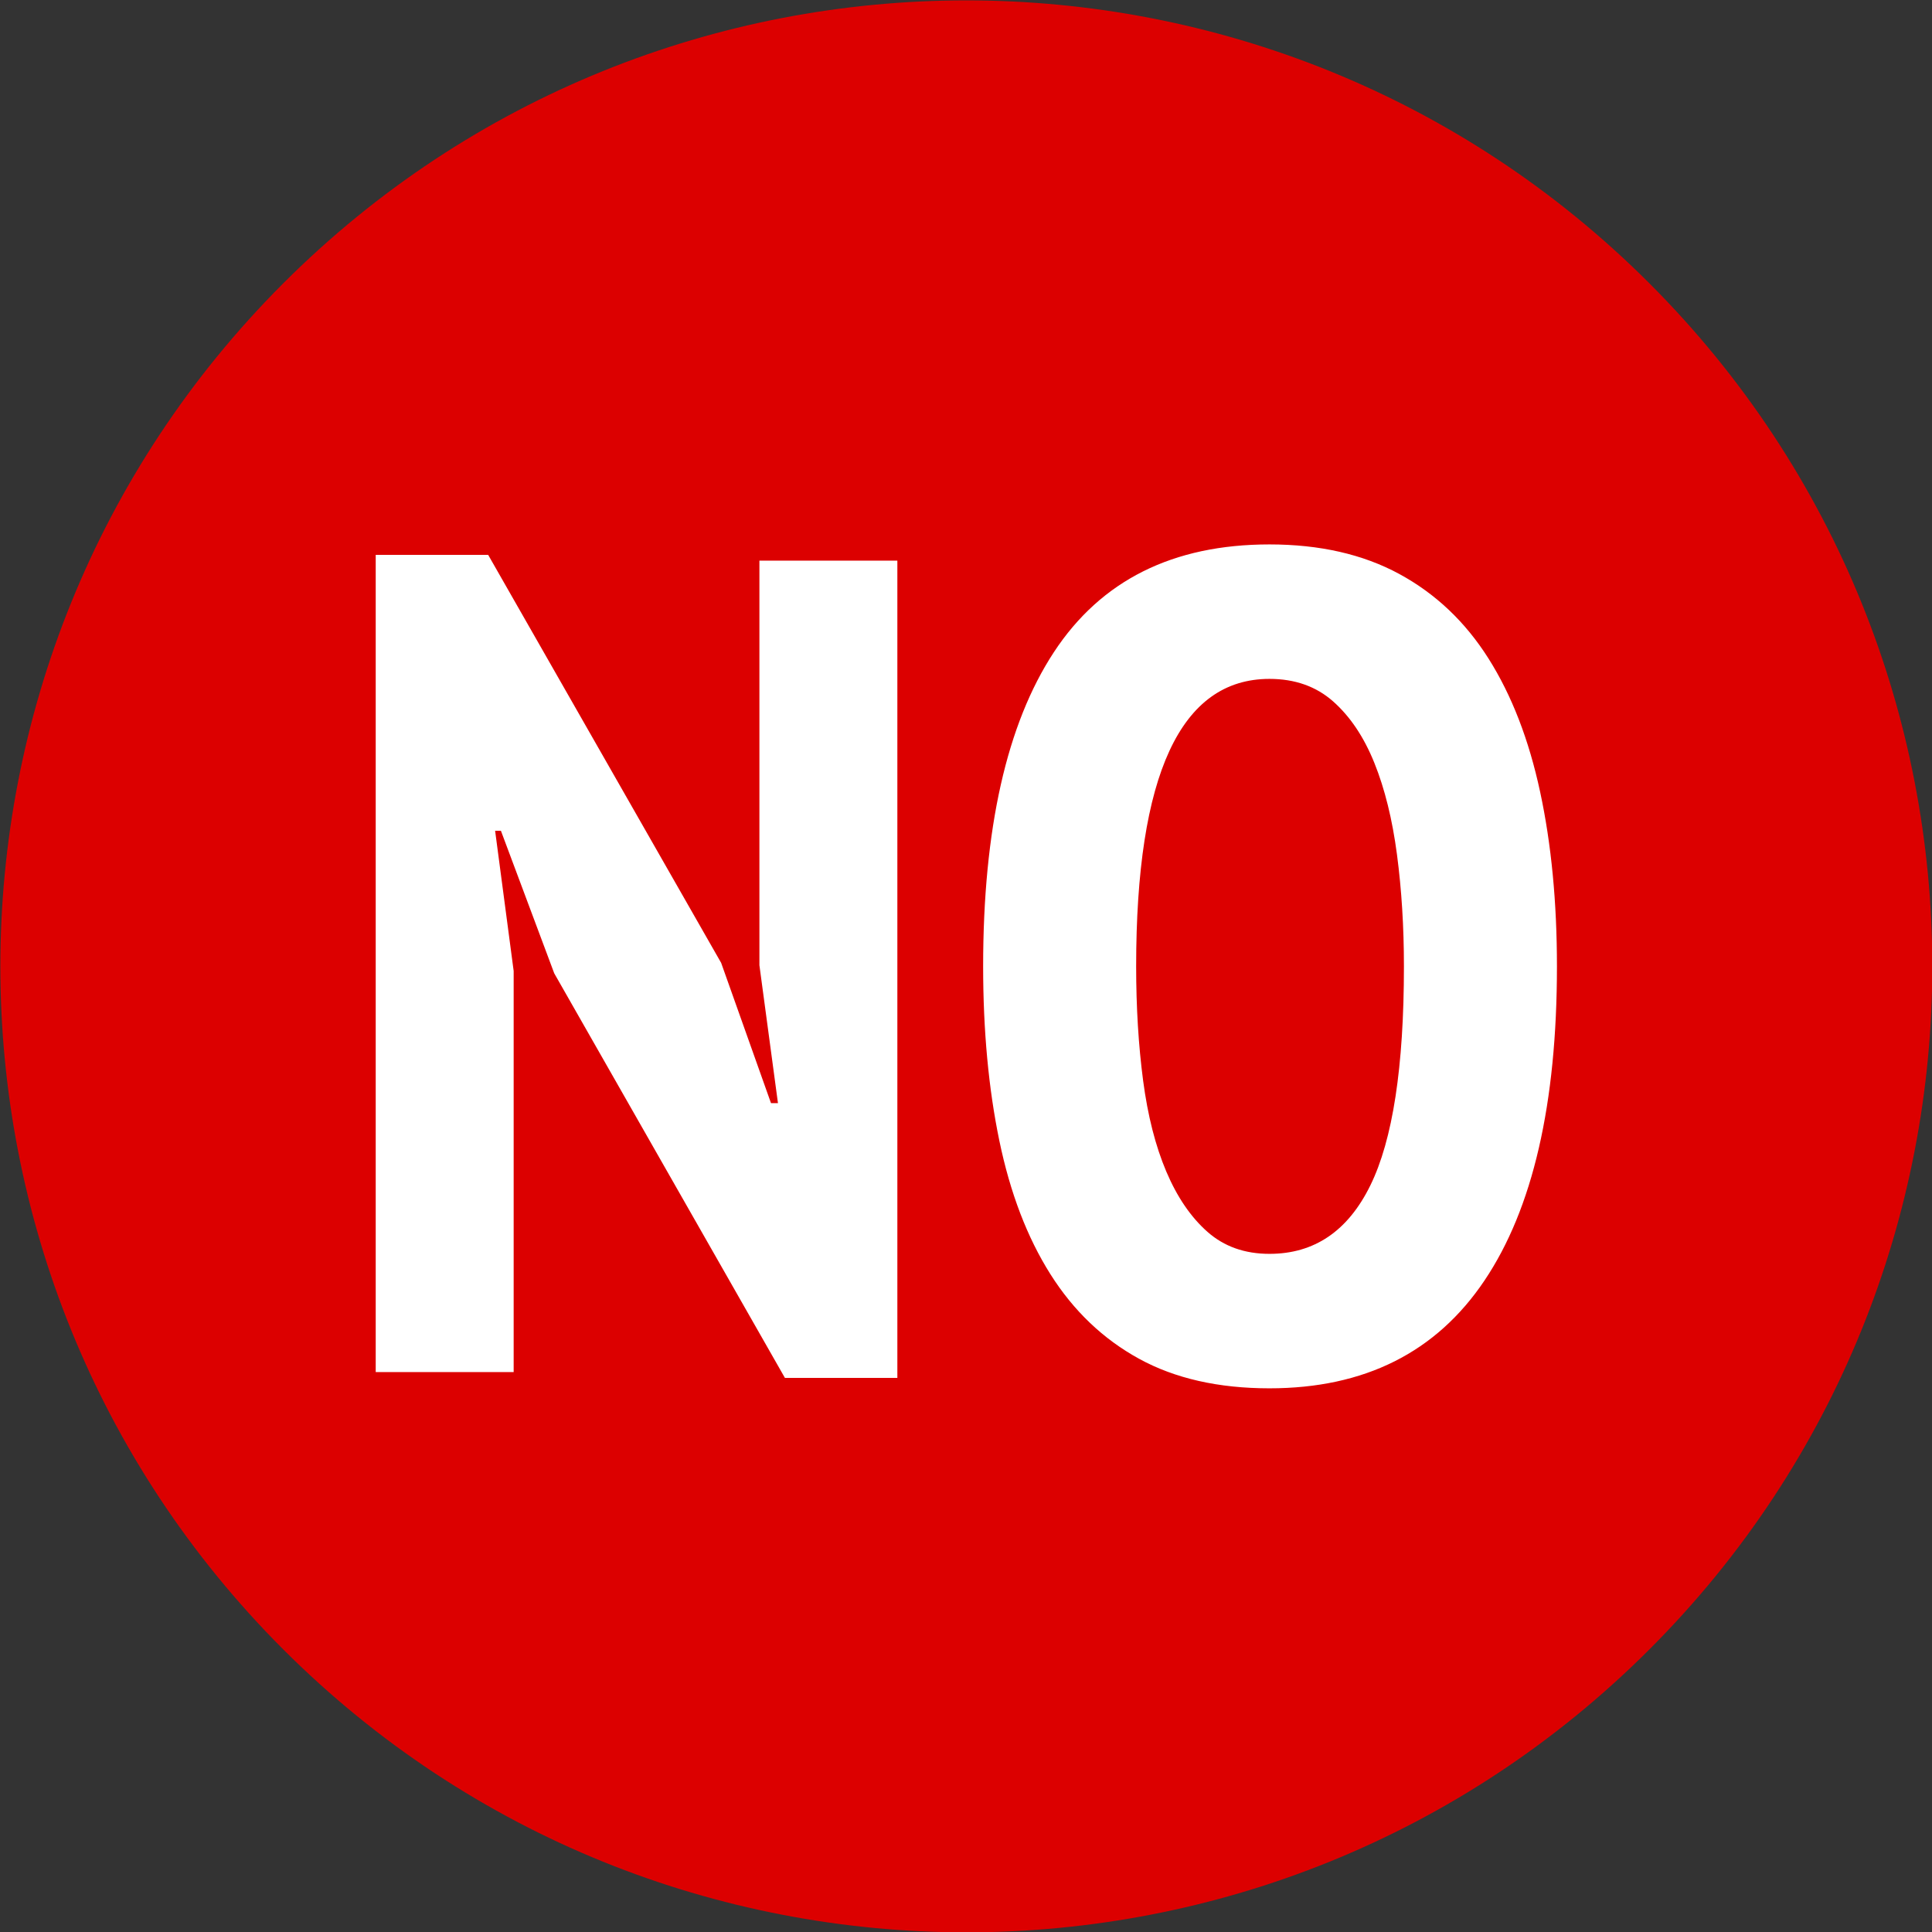<?xml version="1.0" encoding="UTF-8" standalone="no"?>
<!-- Created with Inkscape (http://www.inkscape.org/) -->

<svg
   xmlns:dc="http://purl.org/dc/elements/1.1/"
   xmlns:cc="http://creativecommons.org/ns#"
   xmlns:rdf="http://www.w3.org/1999/02/22-rdf-syntax-ns#"
   xmlns:svg="http://www.w3.org/2000/svg"
   xmlns="http://www.w3.org/2000/svg"
   xmlns:sodipodi="http://sodipodi.sourceforge.net/DTD/sodipodi-0.dtd"
   xmlns:inkscape="http://www.inkscape.org/namespaces/inkscape"
   version="1.1"
   width="50"
   height="50"
   id="svg3764"
   inkscape:version="0.48.4 r9939"
   sodipodi:docname="no.svg">
  <rect width="100%" height="100%" fill="#333333" stroke="none"/>
  <sodipodi:namedview
     pagecolor="#ffffff"
     bordercolor="#666666"
     borderopacity="1"
     objecttolerance="10"
     gridtolerance="10"
     guidetolerance="10"
     inkscape:pageopacity="0"
     inkscape:pageshadow="2"
     inkscape:window-width="1366"
     inkscape:window-height="744"
     id="namedview9"
     showgrid="false"
     fit-margin-top="0"
     fit-margin-left="0"
     fit-margin-right="0"
     fit-margin-bottom="0"
     inkscape:zoom="2.36"
     inkscape:cx="50.847424"
     inkscape:cy="50.000008"
     inkscape:window-x="0"
     inkscape:window-y="0"
     inkscape:window-maximized="1"
     inkscape:current-layer="svg3764" />
  <defs
     id="defs3766" />
  <g
     transform="matrix(0.5,0,0,0.5,-307.857,-375.467)"
     id="layer1">
    <g
       transform="matrix(2.5,0,0,-2.5,2160.376,2525.598)"
       id="g3714">
      <path
         d="m -583.716,704 c 7.81,-7.81 7.81,-20.474 0,-28.284 -7.81,-7.81 -20.474,-7.81 -28.284,0 -7.81,7.81 -7.81,20.474 0,28.284 7.81,7.81 20.474,7.81 28.284,0"
         id="path3706"
         style="fill:#dc0000;fill-opacity:1;fill-rule:evenodd;stroke:none"
         inkscape:connector-curvature="0" />
      <path
         d="m -606.39,689.714 -1.104,2.952 -0.12,0 0.384,-2.904 0,-8.304 -2.856,0 0,16.92 2.328,0 4.824,-8.448 1.032,-2.904 0.144,0 -0.384,2.856 0,8.376 2.856,0 0,-16.92 -2.328,0 -4.776,8.376 z m 8.88,0.144 c 0,2.848 0.488,5.016 1.464,6.504 0.976,1.488 2.464,2.232 4.464,2.232 1.04,0 1.936,-0.204 2.688,-0.612 0.752,-0.408 1.368,-0.992 1.848,-1.752 0.48,-0.76 0.836,-1.68 1.068,-2.76 0.232,-1.08 0.348,-2.284 0.348,-3.612 0,-2.848 -0.5,-5.016 -1.5,-6.504 -1,-1.488 -2.484,-2.232 -4.452,-2.232 -1.056,0 -1.956,0.204 -2.7,0.612 -0.744,0.408 -1.356,0.992 -1.836,1.752 -0.48,0.76 -0.832,1.68 -1.056,2.76 -0.224,1.08 -0.336,2.284 -0.336,3.612 z m 3.168,0 c 0,-0.848 0.048,-1.636 0.144,-2.364 0.096,-0.728 0.256,-1.356 0.48,-1.884 0.224,-0.528 0.508,-0.944 0.852,-1.248 0.344,-0.304 0.772,-0.456 1.284,-0.456 0.928,0 1.624,0.472 2.088,1.416 0.464,0.944 0.696,2.456 0.696,4.536 0,0.816 -0.048,1.588 -0.144,2.316 -0.096,0.728 -0.252,1.36 -0.468,1.896 -0.216,0.536 -0.5,0.96 -0.852,1.272 -0.352,0.312 -0.792,0.468 -1.32,0.468 -1.84,0 -2.76,-1.984 -2.76,-5.952"
         id="path3708"
         style="fill:#ffffff;fill-opacity:1;fill-rule:nonzero;stroke:none"
         inkscape:connector-curvature="0" />
    </g>
  </g>
</svg>
